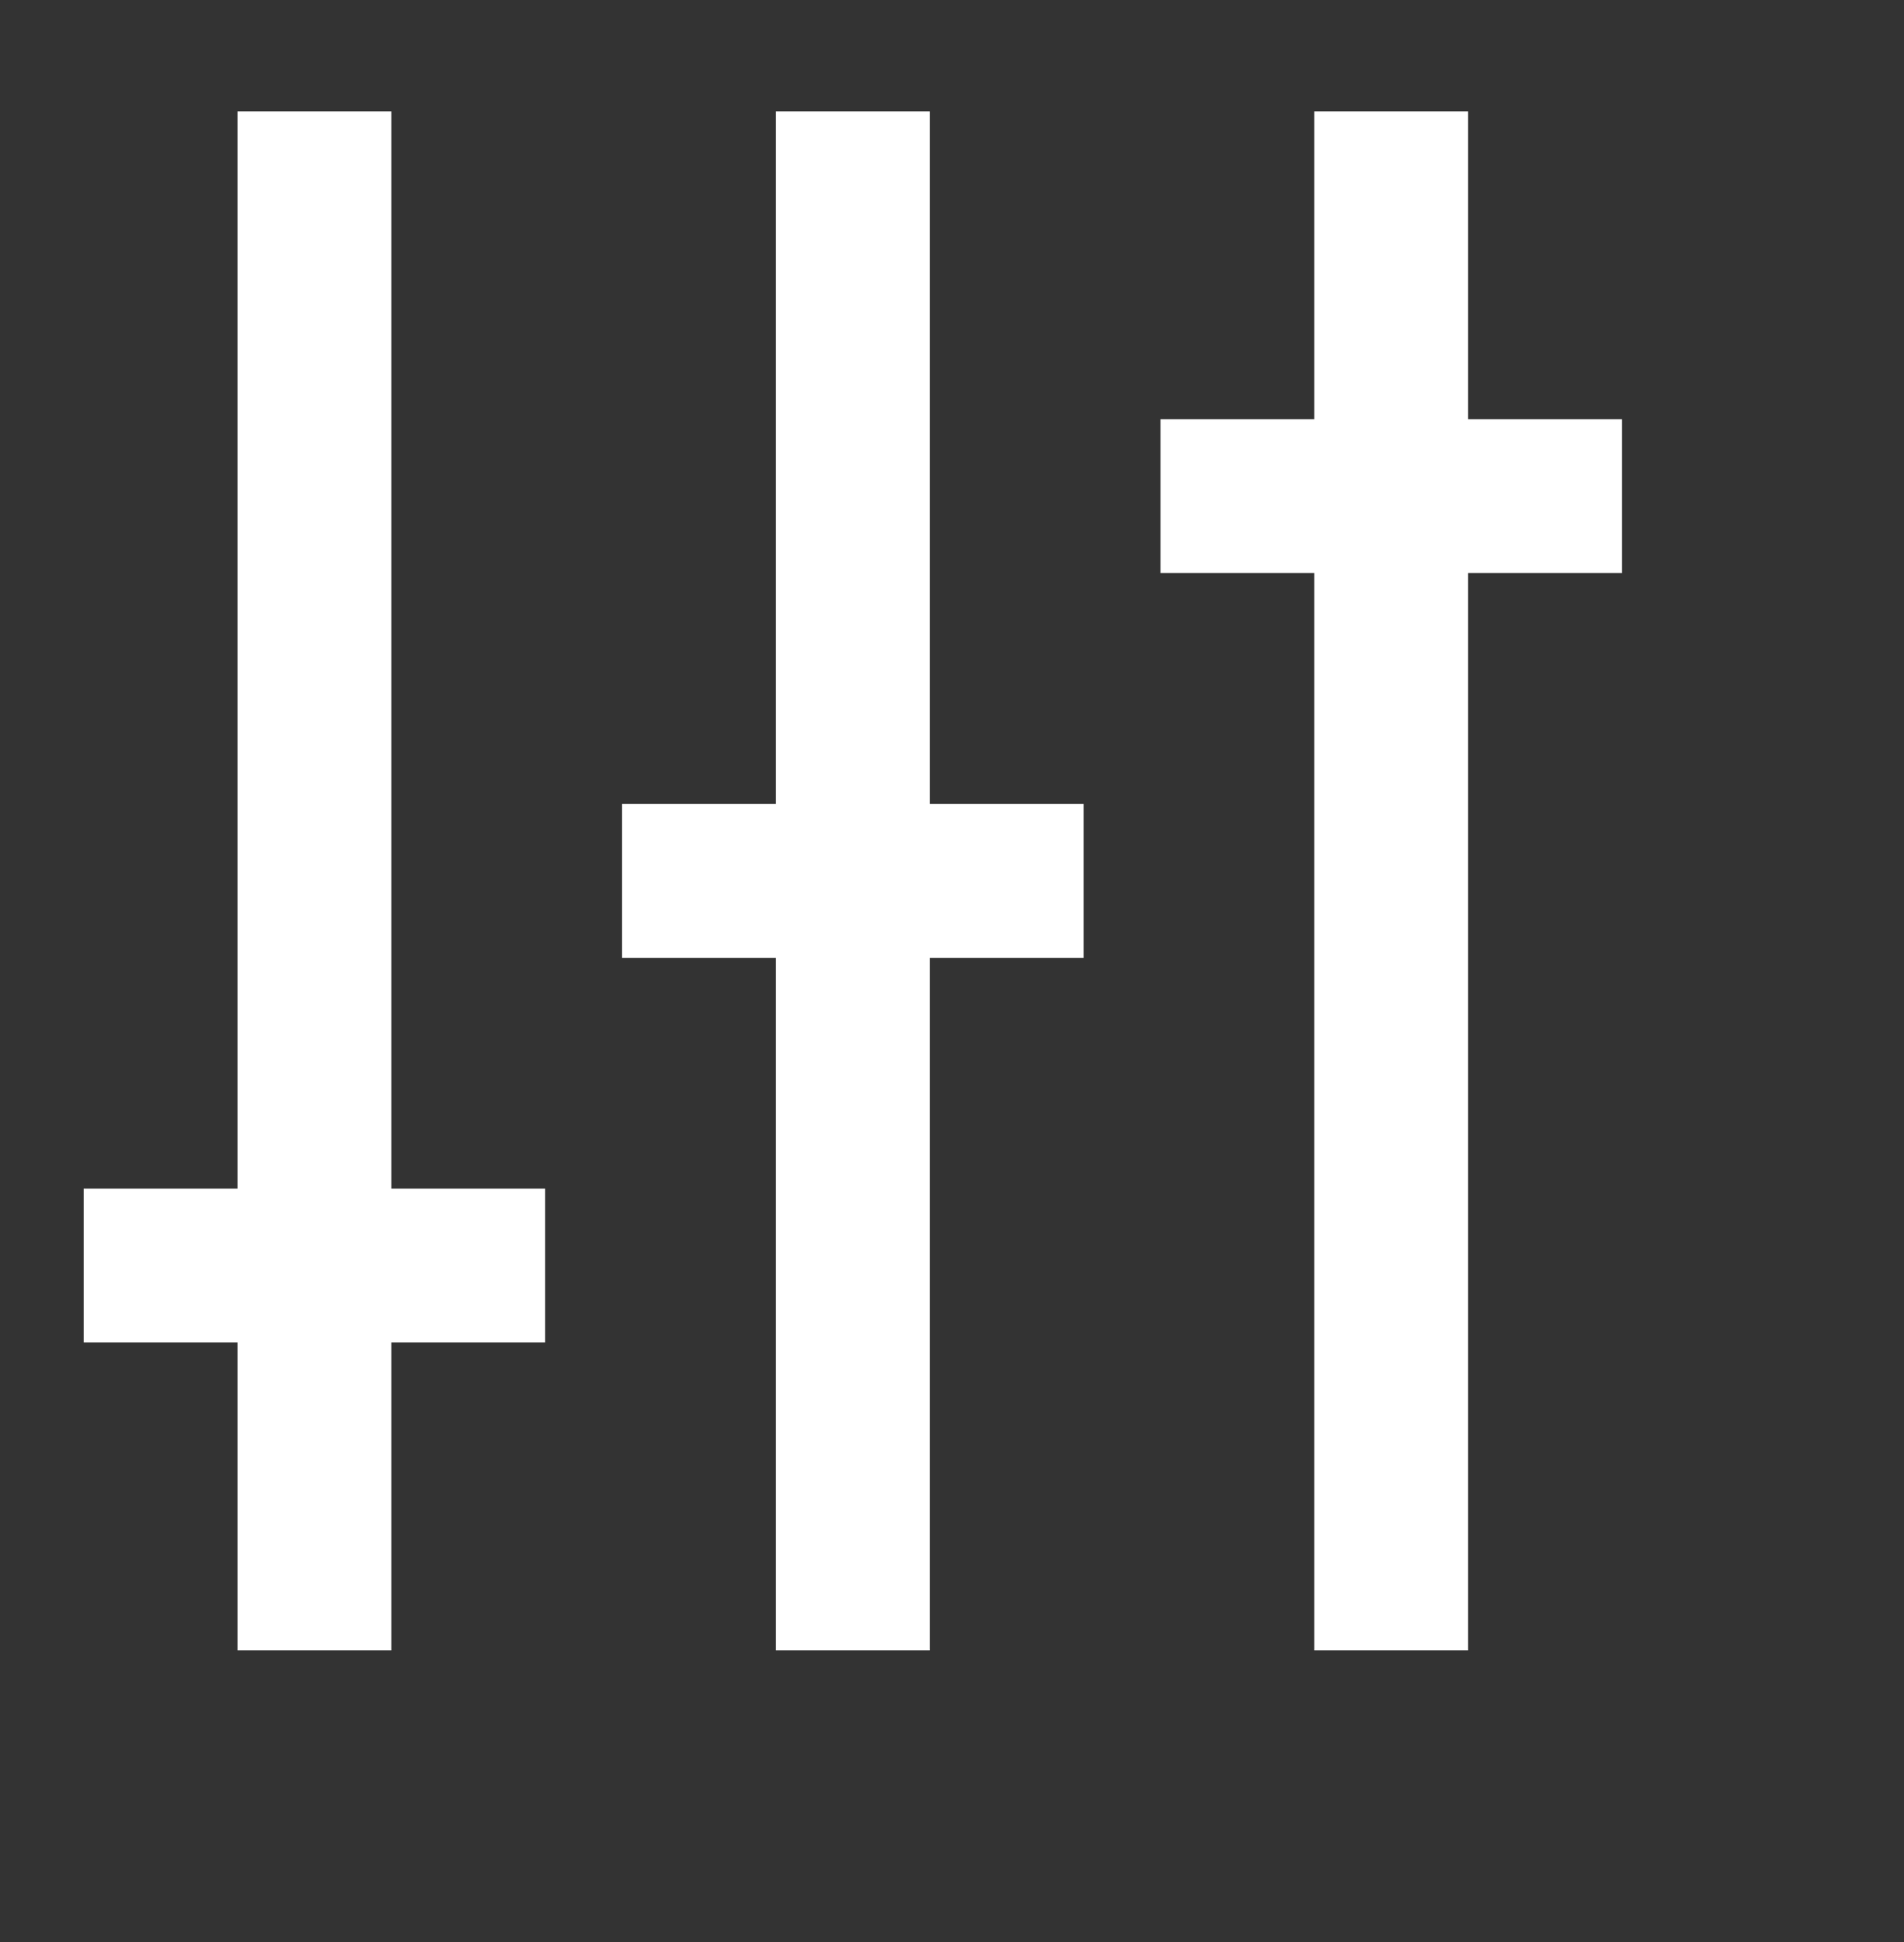 <?xml version="1.0" encoding="UTF-8"?>
<svg width="51px" height="52px" viewBox="0 0 51 52" version="1.1" xmlns="http://www.w3.org/2000/svg" xmlns:xlink="http://www.w3.org/1999/xlink">
    <rect x="0" y="0" width="51" height="52" fill="#333333" stroke="none"/>
    <title>5DF70797-ADDB-4AF7-8650-F3309AB6488B</title>
    <defs>
        <path d="M37.084,8.241 L37.084,0 L32.964,0 L32.964,8.241 L28.843,8.241 L28.843,12.361 L32.964,12.361 L32.964,41.205 L37.084,41.205 L37.084,12.361 L41.205,12.361 L41.205,8.241 L37.084,8.241 Z M22.663,0 L18.542,0 L18.542,18.542 L14.422,18.542 L14.422,22.663 L18.542,22.663 L18.542,41.205 L22.663,41.205 L22.663,22.663 L26.783,22.663 L26.783,18.542 L22.663,18.542 L22.663,0 Z M8.241,28.843 L12.361,28.843 L12.361,32.964 L8.241,32.964 L8.241,41.205 L4.12,41.205 L4.12,32.964 L0,32.964 L0,28.843 L4.12,28.843 L4.12,0 L8.241,0 L8.241,28.843 Z" id="path-1"></path>
        <path d="M21.15,13.987 L30.432,14.247 C32.95,14.319 34.975,16.344 35.047,18.862 L35.307,28.144 C35.346,29.455 34.312,30.547 33,30.586 L33,30.586 C31.69,30.623 30.597,29.59 30.558,28.278 L30.467,25.02 C30.439,23.977 29.178,23.475 28.44,24.212 L19.451,33.202 C18.524,34.129 17.019,34.129 16.092,33.202 C15.165,32.275 15.165,30.77 16.092,29.843 L25.082,20.854 C25.819,20.116 25.317,18.855 24.276,18.828 L21.016,18.736 C19.706,18.699 18.673,17.606 18.708,16.294 L18.708,16.294 C18.747,14.982 19.84,13.95 21.15,13.987 M41.5,42.875 L8.25,42.875 C6.939,42.875 5.875,41.813 5.875,40.5 L5.875,7.25 C5.875,5.939 6.939,4.875 8.25,4.875 L41.5,4.875 C42.811,4.875 43.875,5.939 43.875,7.25 L43.875,40.5 C43.875,41.813 42.811,42.875 41.5,42.875 M1.125,4.875 L1.125,42.875 C1.125,45.499 3.251,47.625 5.875,47.625 L43.875,47.625 C46.497,47.625 48.625,45.499 48.625,42.875 L48.625,4.875 C48.625,2.253 46.497,0.125 43.875,0.125 L5.875,0.125 C3.251,0.125 1.125,2.253 1.125,4.875" id="path-3"></path>
    </defs>
    <g id="Styleguide" stroke="none" stroke-width="1" fill="none" fill-rule="evenodd">
        <g id="STYLEGUIDE:-Basics" transform="translate(-1298, -4993)">
            <g id="ICONS" transform="translate(0, 2817.952)">
                <g id="ICONS-WHITE" transform="translate(0, 1774.096)">
                    <g id="Group" transform="translate(1222.41, 395.97)">
                        <g id="ic-scenario-white" transform="translate(76.964, 7.054)">
                            <g id="Icon/20px/cloud_up-[#1062]" transform="translate(0.867, 0.912)">
                                <mask id="mask-2" fill="white">
                                    <use xlink:href="#path-1"></use>
                                </mask>
                                <use id="Icon/20px/option_bar_settings-[#1399]" fill="#FFFFFF" xlink:href="#path-1"></use>
                            </g>
                            <mask id="mask-4" fill="white">
                                <use xlink:href="#path-3"></use>
                            </mask>
                            <use id="download-[#1453]" fill-opacity="0" fill="#FFFFFF" xlink:href="#path-3"></use>
                        </g>
                    </g>
                </g>
            </g>
        </g>
    </g>
</svg>